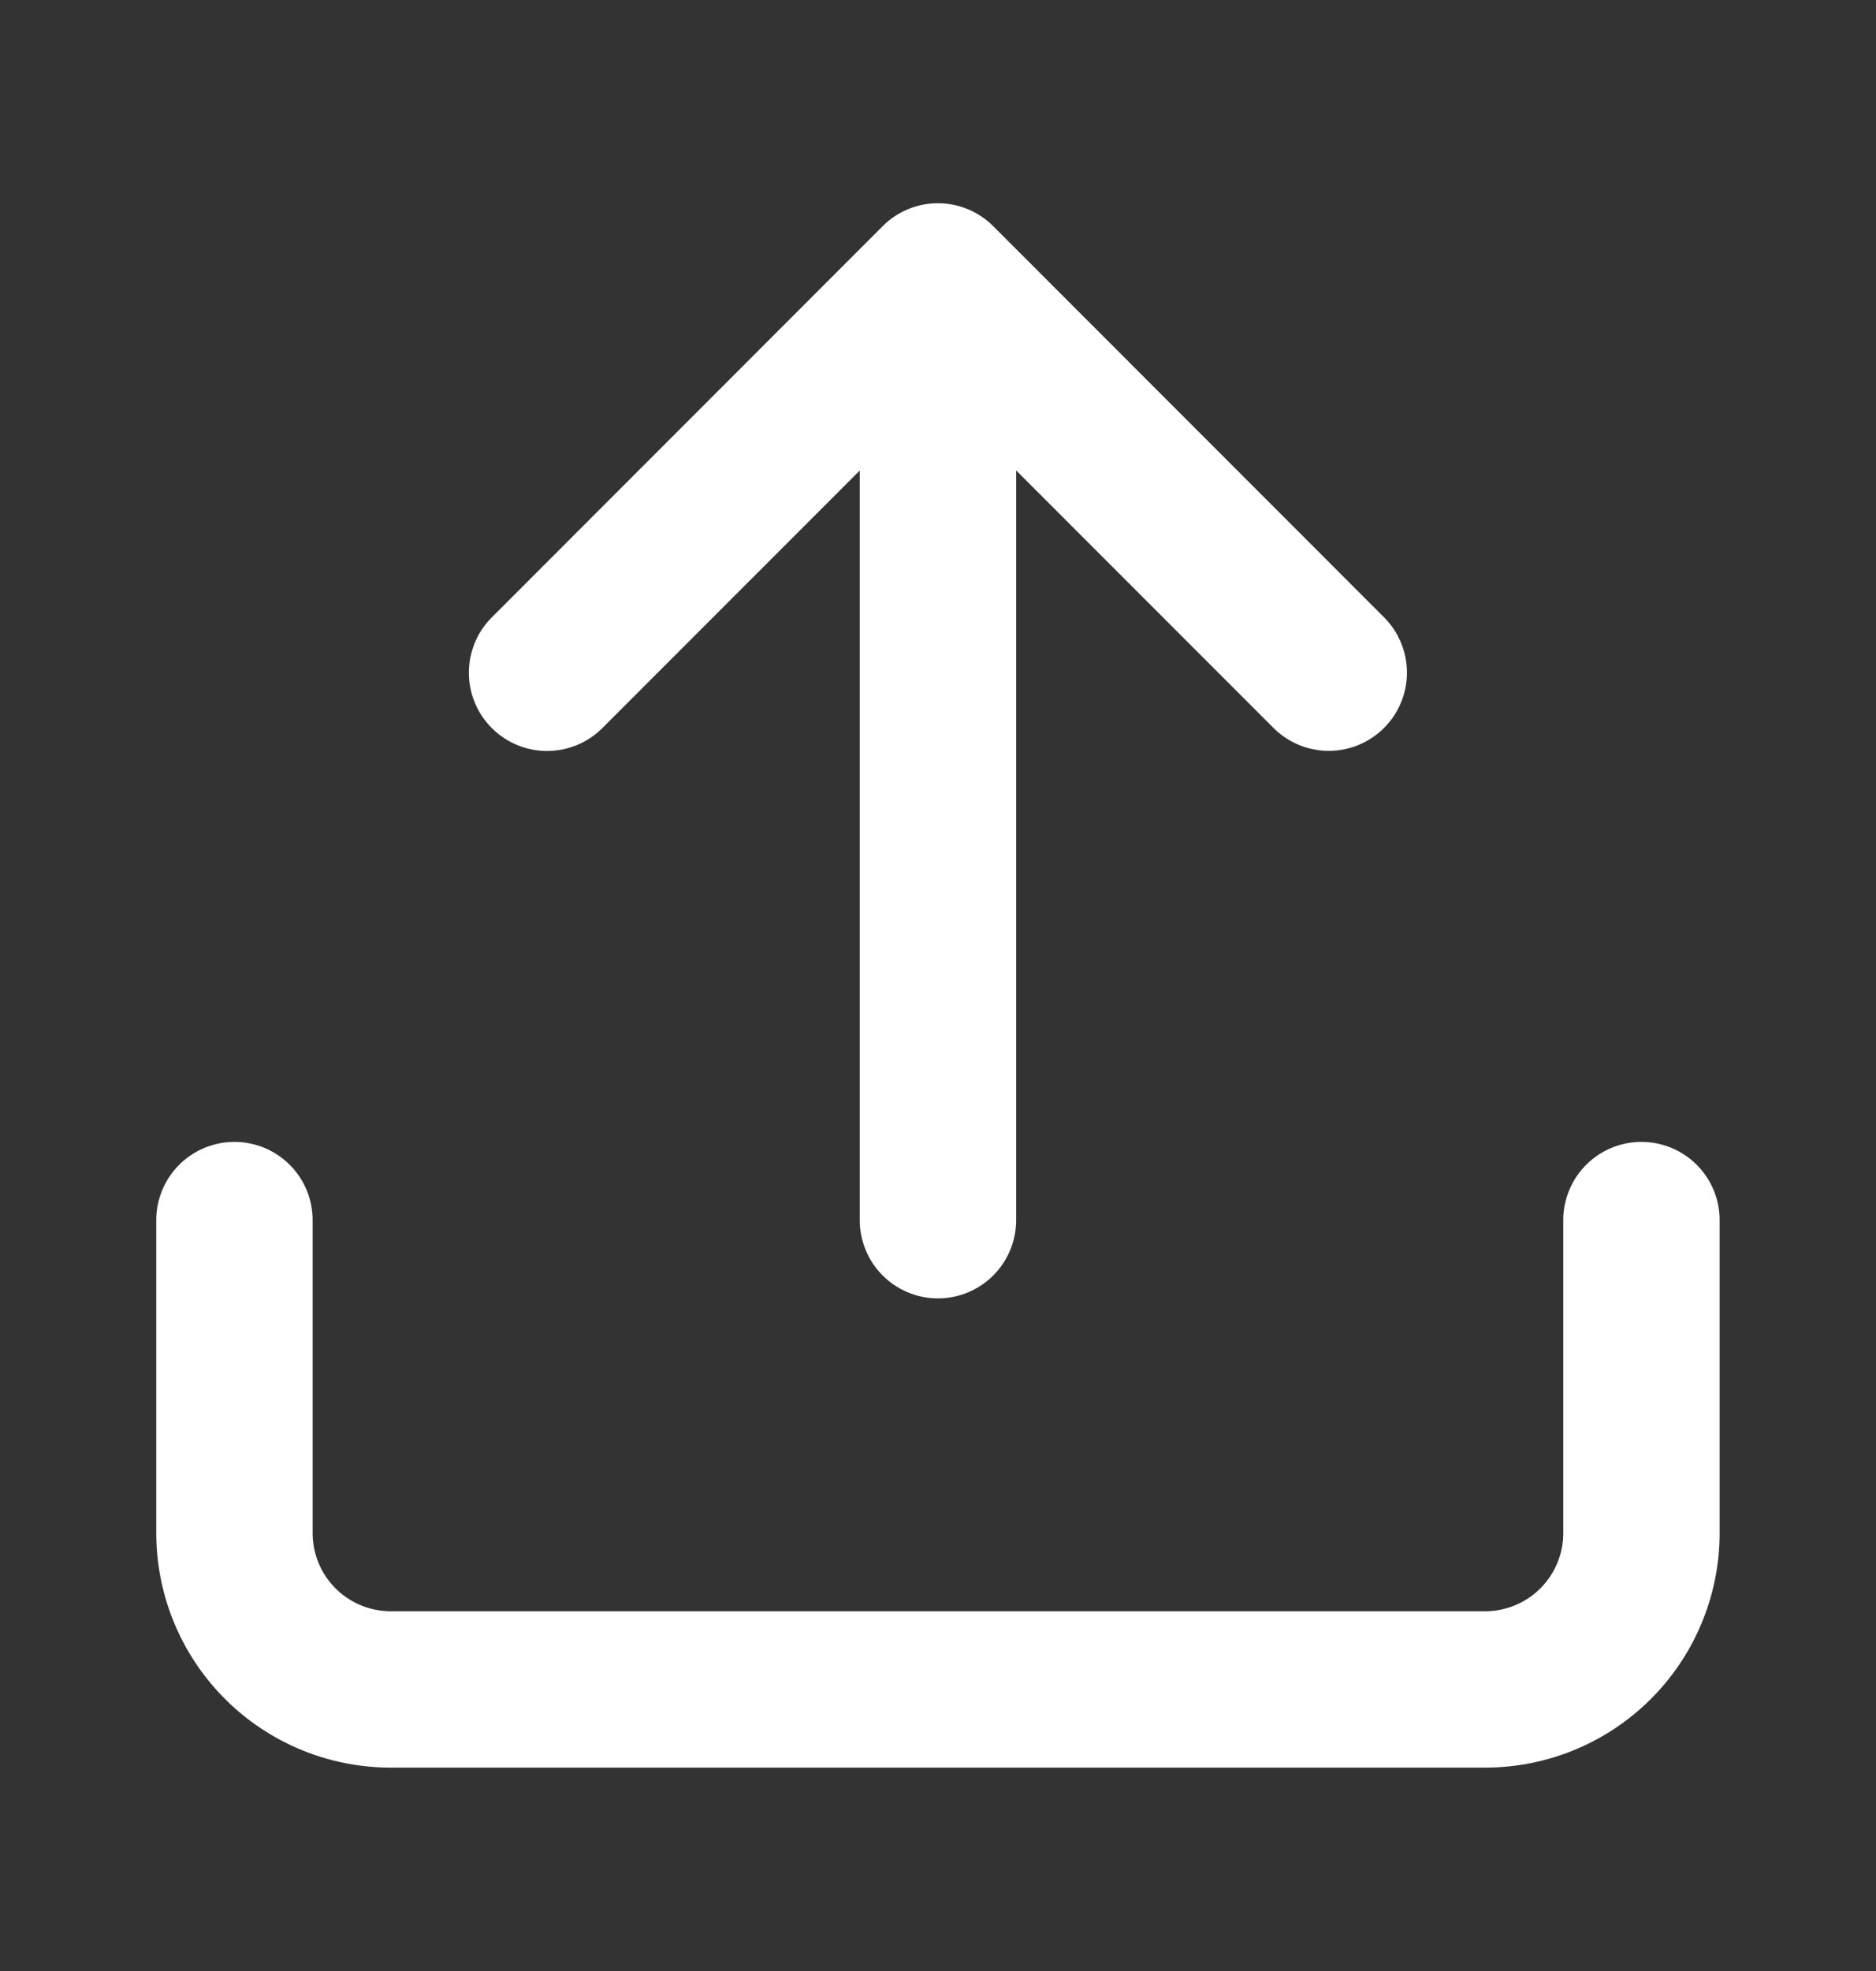 <svg width="20" height="21" viewBox="0 0 20 21" fill="none" xmlns="http://www.w3.org/2000/svg">
    <rect x="0" y="0" width="20" height="21" fill="#333333" stroke="none"/>
    <path d="M10.589 2.41a.833.833 0 0 0-1.179 0L5.243 6.578a.833.833 0 1 0 1.179 1.179l2.744-2.744V13a.833.833 0 0 0 1.667 0V5.012l2.744 2.744a.833.833 0 1 0 1.178-1.179L10.59 2.411z" fill="#fff"/>
    <path d="M3.333 13a.833.833 0 1 0-1.667 0v3.333a2.5 2.5 0 0 0 2.5 2.5h11.667a2.5 2.5 0 0 0 2.5-2.5V13a.833.833 0 1 0-1.667 0v3.333a.833.833 0 0 1-.833.834H4.166a.833.833 0 0 1-.833-.834V13z" fill="#fff"/>
</svg>
